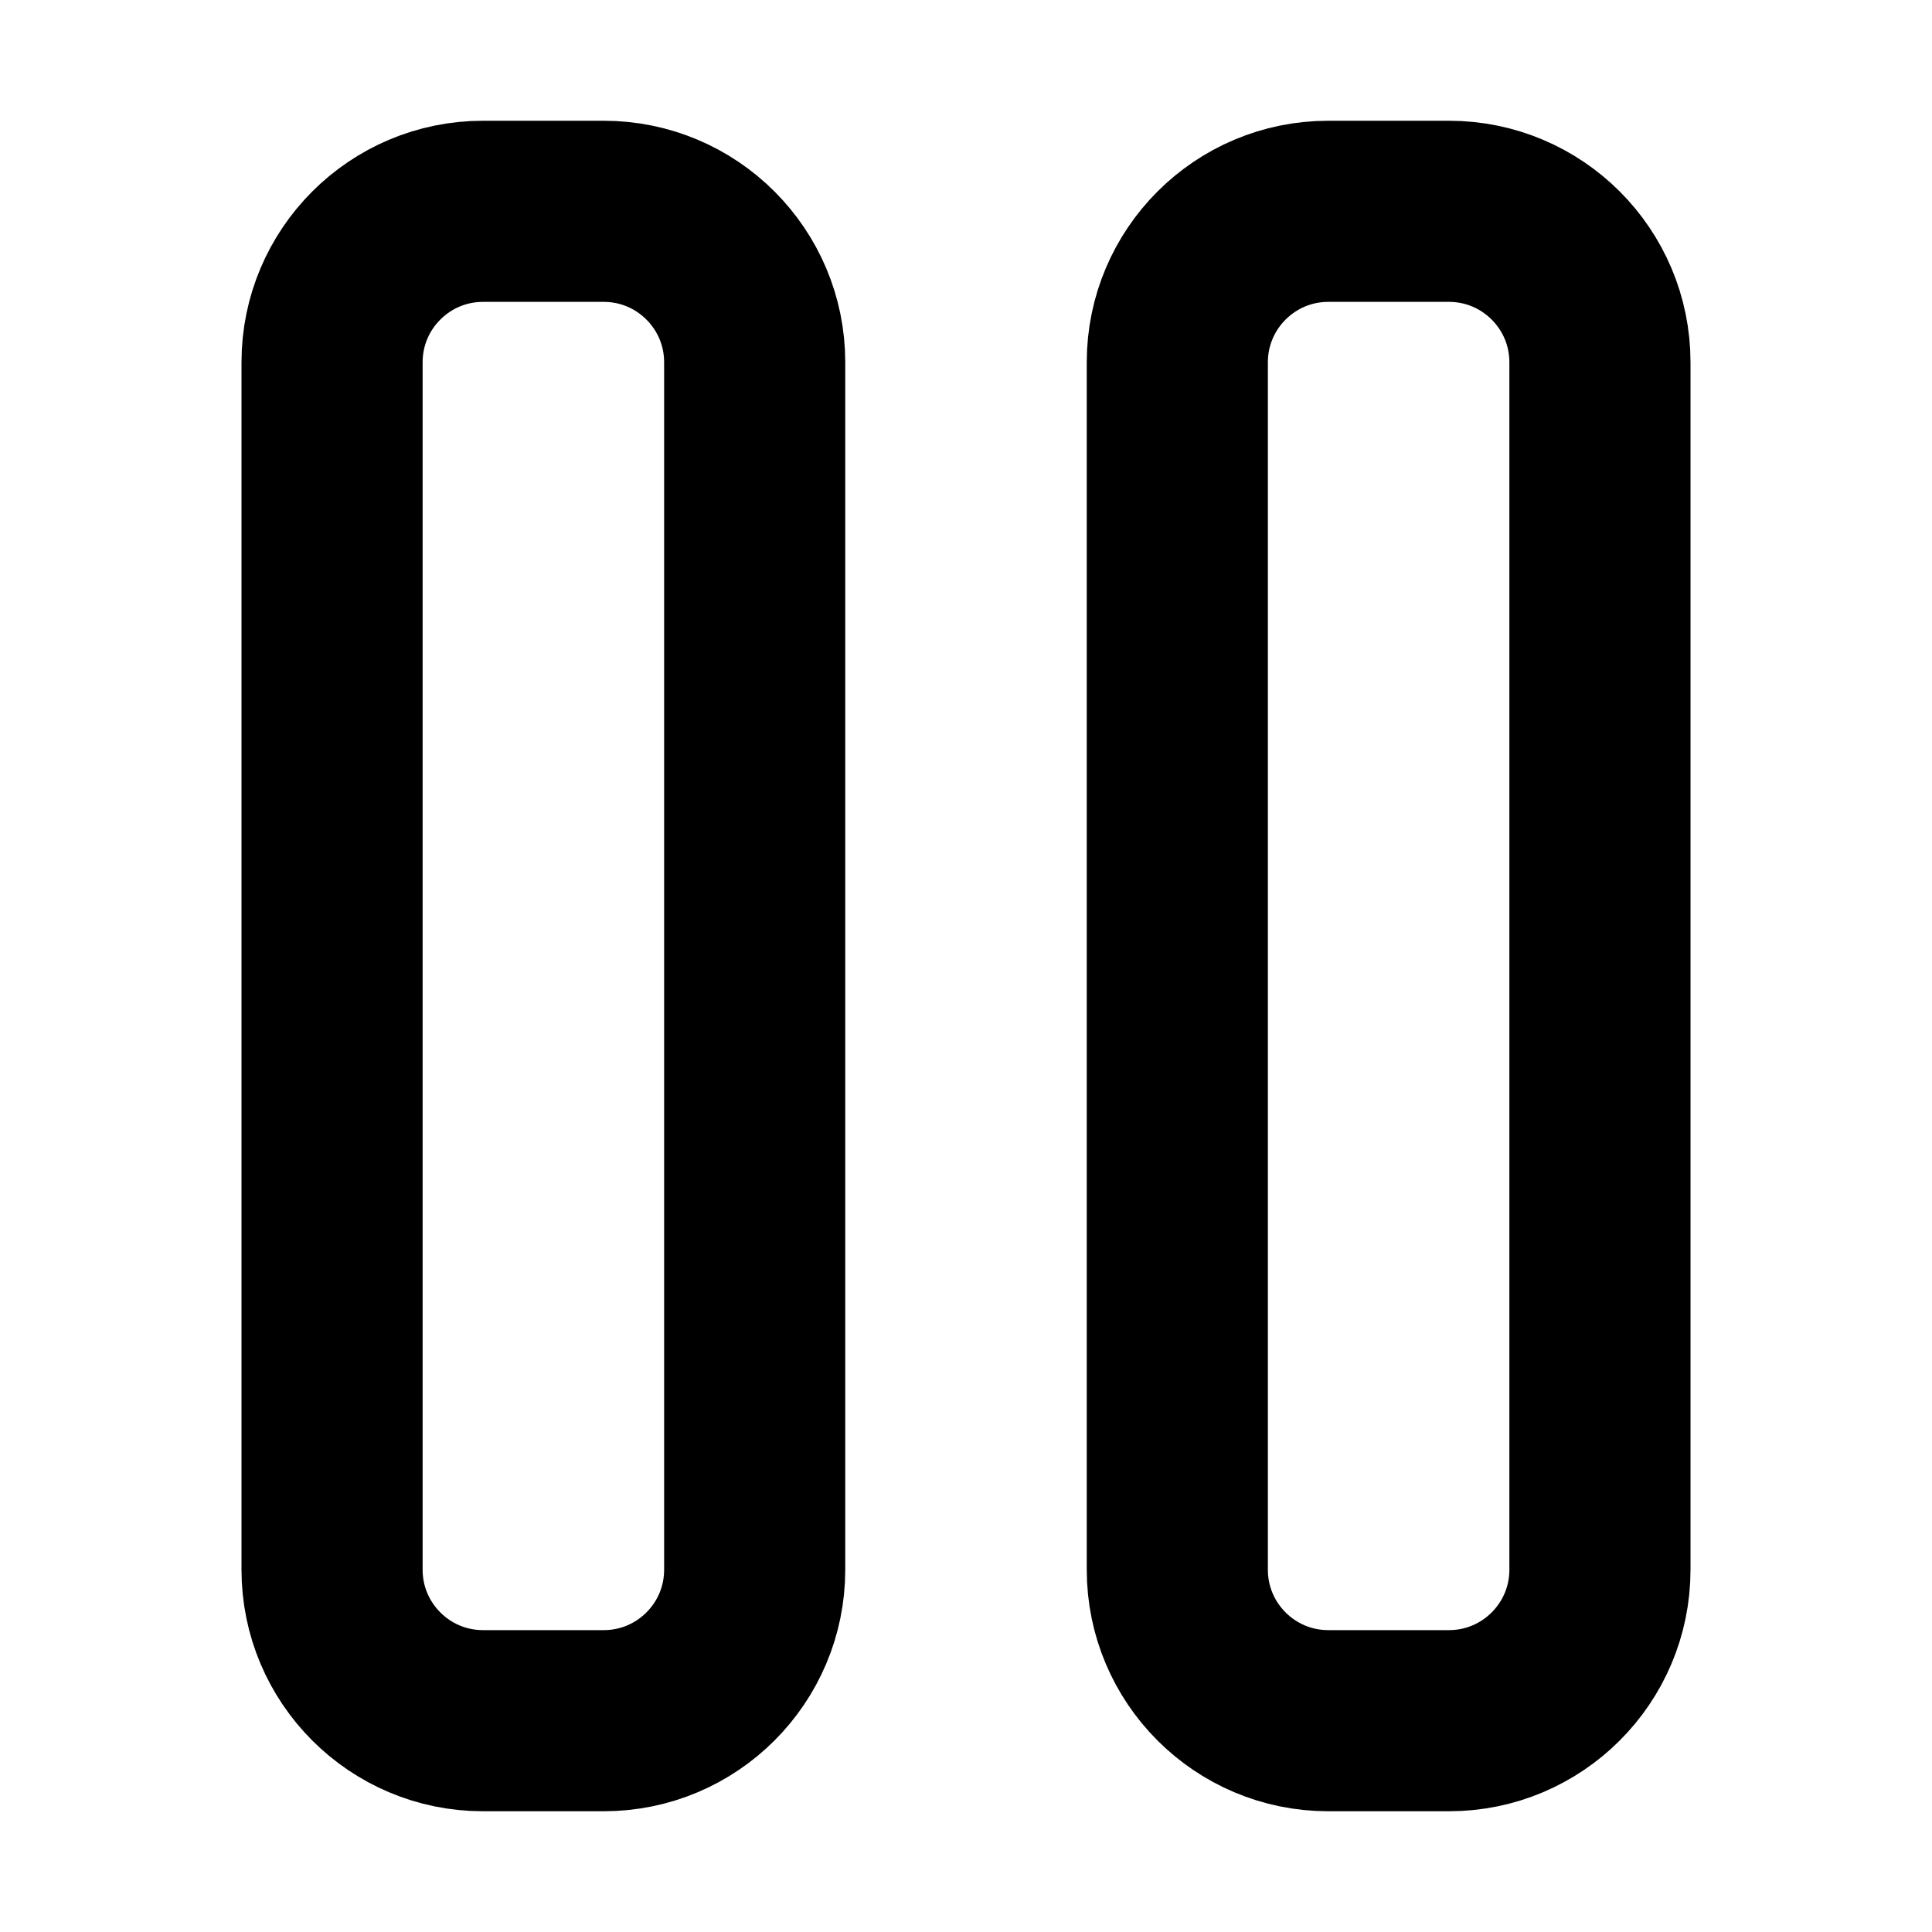 <svg width="16" height="16" fill="none" viewBox="0 0 16 16"><path stroke="currentColor" stroke-width="1.5" d="M2.75 3c0-.69.56-1.25 1.25-1.25h1c.69 0 1.25.56 1.25 1.25v10c0 .69-.56 1.25-1.25 1.25H4c-.69 0-1.25-.56-1.25-1.25zm7 0c0-.69.56-1.25 1.25-1.25h1c.69 0 1.25.56 1.25 1.25v10c0 .69-.56 1.25-1.25 1.25h-1c-.69 0-1.25-.56-1.25-1.25z"/></svg>